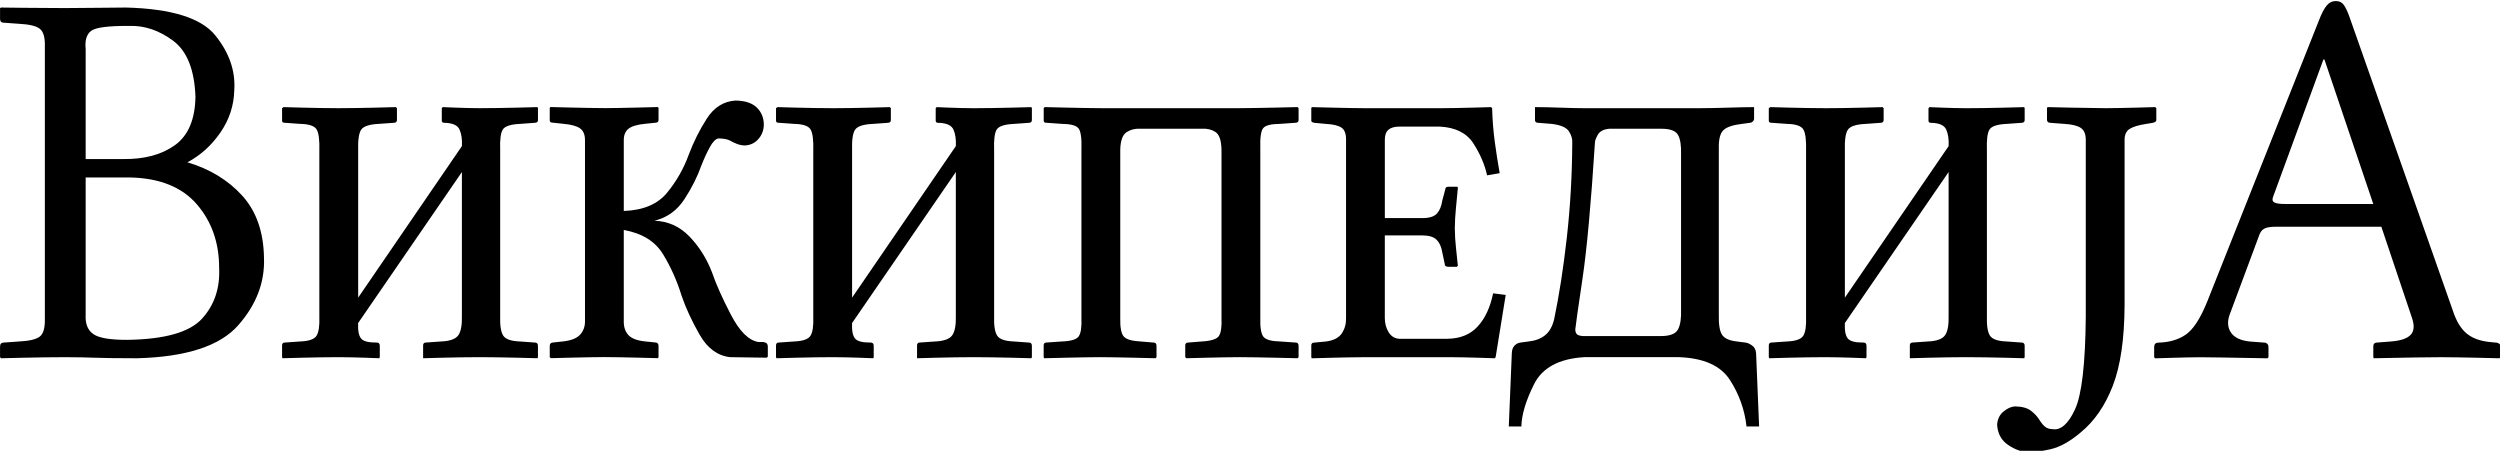<?xml version="1.0" encoding="UTF-8" standalone="no"?>
<svg
   xmlns:dc="http://purl.org/dc/elements/1.1/"
   xmlns:cc="http://creativecommons.org/ns#"
   xmlns:rdf="http://www.w3.org/1999/02/22-rdf-syntax-ns#"
   xmlns:svg="http://www.w3.org/2000/svg"
   xmlns="http://www.w3.org/2000/svg"
   id="svg3857"
   xml:space="preserve"
   enable-background="new 0 0 135 155"
   viewBox="0 0 124.758 22.495"
   height="22.495"
   width="124.758"
   y="0px"
   x="0px"
   version="1.1"><defs
     id="defs4850"><radialGradient
       id="SVGID_1_"
       cx="-145.47"
       cy="87.823"
       r="68.686"
       gradientTransform="matrix(1,0,0,-1,192.4,143.1)"
       gradientUnits="userSpaceOnUse">
		<stop
   offset="0"
   style="stop-color:#FFFFFF"
   id="stop3922" />
		<stop
   offset="0.483"
   style="stop-color:#EAEAEB"
   id="stop3924" />
		<stop
   offset="0.945"
   style="stop-color:#A9ABAE"
   id="stop3926" />
		<stop
   offset="1"
   style="stop-color:#999B9E"
   id="stop3928" />
	</radialGradient><linearGradient
       id="SVGID_2_"
       gradientUnits="userSpaceOnUse"
       x1="66.232"
       y1="24.481"
       x2="112.733"
       y2="97.232">
		<stop
   offset="0"
   style="stop-color:#8A8A8A"
   id="stop3935" />
		<stop
   offset="0.569"
   style="stop-color:#606060"
   id="stop3937" />
		<stop
   offset="0.591"
   style="stop-color:#FFFFFF"
   id="stop3939" />
		<stop
   offset="0.612"
   style="stop-color:#585858"
   id="stop3941" />
		<stop
   offset="1"
   style="stop-color:#303030"
   id="stop3943" />
	</linearGradient><linearGradient
       id="SVGID_5_"
       gradientUnits="userSpaceOnUse"
       x1="54.716"
       y1="65.137"
       x2="83.799"
       y2="65.137">
		<stop
   offset="0"
   style="stop-color:#231F20"
   id="stop3964" />
		<stop
   offset="1"
   style="stop-color:#474747"
   id="stop3966" />
	</linearGradient><linearGradient
       id="SVGID_6_"
       gradientUnits="userSpaceOnUse"
       x1="-123.59"
       y1="119.808"
       x2="-94.069"
       y2="29.904"
       gradientTransform="matrix(1,0,0,-1,192.4,143.1)">
		<stop
   offset="0"
   style="stop-color:#FFFFFF"
   id="stop3997" />
		<stop
   offset="0.009"
   style="stop-color:#FCFCFC"
   id="stop3999" />
		<stop
   offset="0.066"
   style="stop-color:#EEEEEE"
   id="stop4001" />
		<stop
   offset="0.134"
   style="stop-color:#E5E5E5"
   id="stop4003" />
		<stop
   offset="0.252"
   style="stop-color:#E3E3E3"
   id="stop4005" />
		<stop
   offset="0.336"
   style="stop-color:#8A8A8A"
   id="stop4007" />
		<stop
   offset="0.442"
   style="stop-color:#B8B8B8"
   id="stop4009" />
		<stop
   offset="1"
   style="stop-color:#3B3B3B"
   id="stop4011" />
	</linearGradient><linearGradient
       id="SVGID_7_"
       gradientUnits="userSpaceOnUse"
       x1="70.422"
       y1="26.876"
       x2="119.547"
       y2="87.627">
		<stop
   offset="0"
   style="stop-color:#EFF0F0"
   id="stop4016" />
		<stop
   offset="0.591"
   style="stop-color:#F0F1F2"
   id="stop4018" />
		<stop
   offset="0.599"
   style="stop-color:#787878"
   id="stop4020" />
		<stop
   offset="0.646"
   style="stop-color:#EEEFF0"
   id="stop4022" />
		<stop
   offset="1"
   style="stop-color:#D8D9DB"
   id="stop4024" />
	</linearGradient><linearGradient
       id="SVGID_8_"
       gradientUnits="userSpaceOnUse"
       x1="-117.166"
       y1="122.133"
       x2="-87.57"
       y2="31.999"
       gradientTransform="matrix(1,0,0,-1,192.4,143.1)">
		<stop
   offset="0"
   style="stop-color:#FFFFFF"
   id="stop4029" />
		<stop
   offset="1"
   style="stop-color:#E4E5E6"
   id="stop4031" />
	</linearGradient><linearGradient
       id="SVGID_9_"
       gradientUnits="userSpaceOnUse"
       x1="54.653"
       y1="25.276"
       x2="79.684"
       y2="106.39">
		<stop
   offset="0"
   style="stop-color:#FFFFFF"
   id="stop4036" />
		<stop
   offset="0.747"
   style="stop-color:#F9F9F9"
   id="stop4038" />
		<stop
   offset="1"
   style="stop-color:#D5D7D8"
   id="stop4040" />
	</linearGradient><linearGradient
       id="SVGID_10_"
       gradientUnits="userSpaceOnUse"
       x1="-115.337"
       y1="119.633"
       x2="-134.857"
       y2="24.646"
       gradientTransform="matrix(1,0,0,-1,192.4,143.1)">
		<stop
   offset="0"
   style="stop-color:#FFFFFF"
   id="stop4061" />
		<stop
   offset="1"
   style="stop-color:#E4E5E6"
   id="stop4063" />
	</linearGradient><linearGradient
       id="SVGID_11_"
       gradientUnits="userSpaceOnUse"
       x1="32.519"
       y1="33.077"
       x2="37.248"
       y2="92.496">
		<stop
   offset="0.22"
   style="stop-color:#989A9C"
   id="stop4068" />
		<stop
   offset="0.253"
   style="stop-color:#FFFFFF"
   id="stop4070" />
	</linearGradient><linearGradient
       id="SVGID_12_"
       gradientUnits="userSpaceOnUse"
       x1="-152.62"
       y1="126.84"
       x2="-171.946"
       y2="32.798"
       gradientTransform="matrix(1,0,0,-1,192.4,143.1)">
		<stop
   offset="0"
   style="stop-color:#FFFFFF"
   id="stop4075" />
		<stop
   offset="1"
   style="stop-color:#E4E5E6"
   id="stop4077" />
	</linearGradient><linearGradient
       id="SVGID_13_"
       gradientUnits="userSpaceOnUse"
       x1="-130.135"
       y1="35.625"
       x2="-130.143"
       y2="35.586"
       gradientTransform="matrix(1,0,0,-1,192.4,143.1)">
		<stop
   offset="0"
   style="stop-color:#FFFFFF"
   id="stop4082" />
		<stop
   offset="1"
   style="stop-color:#E4E5E6"
   id="stop4084" />
	</linearGradient><linearGradient
       id="SVGID_14_"
       gradientUnits="userSpaceOnUse"
       x1="-121.138"
       y1="120.322"
       x2="-140.545"
       y2="25.888"
       gradientTransform="matrix(1,0,0,-1,192.4,143.1)">
		<stop
   offset="0"
   style="stop-color:#FFFFFF"
   id="stop4093" />
		<stop
   offset="1"
   style="stop-color:#E4E5E6"
   id="stop4095" />
	</linearGradient><linearGradient
       id="SVGID_15_"
       gradientUnits="userSpaceOnUse"
       x1="-135.586"
       y1="123.353"
       x2="-155.006"
       y2="28.852"
       gradientTransform="matrix(1,0,0,-1,192.4,143.1)">
		<stop
   offset="0"
   style="stop-color:#FFFFFF"
   id="stop4100" />
		<stop
   offset="1"
   style="stop-color:#E4E5E6"
   id="stop4102" />
	</linearGradient><linearGradient
       id="SVGID_16_"
       gradientUnits="userSpaceOnUse"
       x1="-127.401"
       y1="121.936"
       x2="-146.884"
       y2="27.135"
       gradientTransform="matrix(1,0,0,-1,192.4,143.1)">
		<stop
   offset="0"
   style="stop-color:#FFFFFF"
   id="stop4107" />
		<stop
   offset="1"
   style="stop-color:#E4E5E6"
   id="stop4109" />
	</linearGradient><linearGradient
       id="SVGID_17_"
       gradientUnits="userSpaceOnUse"
       x1="-118.495"
       y1="124.004"
       x2="-138.852"
       y2="24.944"
       gradientTransform="matrix(1,0,0,-1,192.4,143.1)">
		<stop
   offset="0"
   style="stop-color:#FFFFFF"
   id="stop4114" />
		<stop
   offset="1"
   style="stop-color:#E4E5E6"
   id="stop4116" />
	</linearGradient><linearGradient
       id="SVGID_18_"
       gradientUnits="userSpaceOnUse"
       x1="-115.372"
       y1="119.176"
       x2="-134.788"
       y2="24.695"
       gradientTransform="matrix(1,0,0,-1,192.4,143.1)">
		<stop
   offset="0"
   style="stop-color:#FFFFFF"
   id="stop4121" />
		<stop
   offset="1"
   style="stop-color:#E4E5E6"
   id="stop4123" />
	</linearGradient><linearGradient
       id="SVGID_21_"
       gradientUnits="userSpaceOnUse"
       x1="-175.442"
       y1="83.605"
       x2="-75.636"
       y2="83.605"
       gradientTransform="matrix(1,0,0,-1,192.4,143.1)">
		<stop
   offset="0"
   style="stop-color:#555555"
   id="stop4198" />
		<stop
   offset="1"
   style="stop-color:#231F20"
   id="stop4200" />
	</linearGradient><linearGradient
       id="SVGID_22_"
       gradientUnits="userSpaceOnUse"
       x1="-175.142"
       y1="104.08"
       x2="-83.541"
       y2="104.08"
       gradientTransform="matrix(1,0,0,-1,192.4,143.1)">
		<stop
   offset="0"
   style="stop-color:#A0A0A0"
   id="stop4205" />
		<stop
   offset="0.077"
   style="stop-color:#656767"
   id="stop4207" />
		<stop
   offset="1"
   style="stop-color:#717375"
   id="stop4209" />
	</linearGradient><linearGradient
       id="SVGID_23_"
       gradientUnits="userSpaceOnUse"
       x1="-172.385"
       y1="78.209"
       x2="-172.385"
       y2="78.209"
       gradientTransform="matrix(1,0,0,-1,192.4,143.1)">
		<stop
   offset="0"
   style="stop-color:#FFFFFF"
   id="stop4224" />
		<stop
   offset="0.078"
   style="stop-color:#F4F4F4"
   id="stop4226" />
		<stop
   offset="0.381"
   style="stop-color:#CECECE"
   id="stop4228" />
		<stop
   offset="0.54"
   style="stop-color:#BFBFBF"
   id="stop4230" />
		<stop
   offset="0.836"
   style="stop-color:#7C7C7C"
   id="stop4232" />
		<stop
   offset="0.9"
   style="stop-color:#A8A8A8"
   id="stop4234" />
		<stop
   offset="0.909"
   style="stop-color:#9A9A9A"
   id="stop4236" />
		<stop
   offset="0.933"
   style="stop-color:#7D7D7D"
   id="stop4238" />
		<stop
   offset="0.956"
   style="stop-color:#686868"
   id="stop4240" />
		<stop
   offset="0.979"
   style="stop-color:#5B5B5B"
   id="stop4242" />
		<stop
   offset="1"
   style="stop-color:#575757"
   id="stop4244" />
	</linearGradient><linearGradient
       id="SVGID_24_"
       gradientUnits="userSpaceOnUse"
       x1="-175.717"
       y1="78.449"
       x2="-67.153"
       y2="90.477"
       gradientTransform="matrix(1,0,0,-1,192.4,143.1)">
		<stop
   offset="0"
   style="stop-color:#FFFFFF"
   id="stop4249" />
		<stop
   offset="0.078"
   style="stop-color:#F4F4F4"
   id="stop4251" />
		<stop
   offset="0.381"
   style="stop-color:#CECECE"
   id="stop4253" />
		<stop
   offset="0.54"
   style="stop-color:#BFBFBF"
   id="stop4255" />
		<stop
   offset="0.836"
   style="stop-color:#7C7C7C"
   id="stop4257" />
		<stop
   offset="0.9"
   style="stop-color:#A8A8A8"
   id="stop4259" />
		<stop
   offset="0.909"
   style="stop-color:#9A9A9A"
   id="stop4261" />
		<stop
   offset="0.933"
   style="stop-color:#7D7D7D"
   id="stop4263" />
		<stop
   offset="0.956"
   style="stop-color:#686868"
   id="stop4265" />
		<stop
   offset="0.979"
   style="stop-color:#5B5B5B"
   id="stop4267" />
		<stop
   offset="1"
   style="stop-color:#575757"
   id="stop4269" />
	</linearGradient><linearGradient
       id="SVGID_25_"
       gradientUnits="userSpaceOnUse"
       x1="-176.185"
       y1="78.48"
       x2="-52.132"
       y2="92.223"
       gradientTransform="matrix(1,0,0,-1,192.4,143.1)">
		<stop
   offset="0"
   style="stop-color:#FFFFFF"
   id="stop4274" />
		<stop
   offset="0.078"
   style="stop-color:#F4F4F4"
   id="stop4276" />
		<stop
   offset="0.381"
   style="stop-color:#CECECE"
   id="stop4278" />
		<stop
   offset="0.54"
   style="stop-color:#BFBFBF"
   id="stop4280" />
		<stop
   offset="0.836"
   style="stop-color:#7C7C7C"
   id="stop4282" />
		<stop
   offset="0.9"
   style="stop-color:#A8A8A8"
   id="stop4284" />
		<stop
   offset="0.909"
   style="stop-color:#9A9A9A"
   id="stop4286" />
		<stop
   offset="0.933"
   style="stop-color:#7D7D7D"
   id="stop4288" />
		<stop
   offset="0.956"
   style="stop-color:#686868"
   id="stop4290" />
		<stop
   offset="0.979"
   style="stop-color:#5B5B5B"
   id="stop4292" />
		<stop
   offset="1"
   style="stop-color:#575757"
   id="stop4294" />
	</linearGradient><linearGradient
       id="SVGID_26_"
       gradientUnits="userSpaceOnUse"
       x1="21.213"
       y1="71.327"
       x2="117.195"
       y2="51.953">
		<stop
   offset="0"
   style="stop-color:#EDEDEE"
   id="stop4299" />
		<stop
   offset="0.418"
   style="stop-color:#FFFFFF"
   id="stop4301" />
		<stop
   offset="0.626"
   style="stop-color:#F8F9F9"
   id="stop4303" />
		<stop
   offset="1"
   style="stop-color:#BFC0C2"
   id="stop4305" />
	</linearGradient><linearGradient
       id="SVGID_27_"
       gradientUnits="userSpaceOnUse"
       x1="23.471"
       y1="30.732"
       x2="27.956"
       y2="30.732">
		<stop
   offset="0"
   style="stop-color:#E2E3E4"
   id="stop4316" />
		<stop
   offset="0.505"
   style="stop-color:#FFFFFF"
   id="stop4318" />
	</linearGradient><linearGradient
       id="SVGID_34_"
       gradientUnits="userSpaceOnUse"
       x1="22.574"
       y1="49.719"
       x2="111.546"
       y2="29.204">
		<stop
   offset="0"
   style="stop-color:#FFFFFF"
   id="stop4743" />
		<stop
   offset="0.654"
   style="stop-color:#FFFFFF"
   id="stop4745" />
		<stop
   offset="1"
   style="stop-color:#CBCCCE"
   id="stop4747" />
	</linearGradient><linearGradient
       id="SVGID_35_"
       gradientUnits="userSpaceOnUse"
       x1="-158.81"
       y1="107.09"
       x2="-126.423"
       y2="107.09"
       gradientTransform="matrix(1,0,0,-1,192.4,143.1)">
		<stop
   offset="0"
   style="stop-color:#696969"
   id="stop4770" />
		<stop
   offset="0.37"
   style="stop-color:#2E2E2E"
   id="stop4772" />
		<stop
   offset="0.455"
   style="stop-color:#424242"
   id="stop4774" />
		<stop
   offset="0.601"
   style="stop-color:#303030"
   id="stop4776" />
		<stop
   offset="0.695"
   style="stop-color:#4A4A4A"
   id="stop4778" />
		<stop
   offset="1"
   style="stop-color:#666666"
   id="stop4780" />
	</linearGradient><linearGradient
       id="SVGID_36_"
       gradientUnits="userSpaceOnUse"
       x1="-158.418"
       y1="107.897"
       x2="-126.545"
       y2="107.897"
       gradientTransform="matrix(1,0,0,-1,192.4,143.1)">
		<stop
   offset="0"
   style="stop-color:#525252"
   id="stop4785" />
		<stop
   offset="0.186"
   style="stop-color:#333333"
   id="stop4787" />
		<stop
   offset="0.354"
   style="stop-color:#AEAEAE"
   id="stop4789" />
		<stop
   offset="0.42"
   style="stop-color:#ADADAD"
   id="stop4791" />
		<stop
   offset="0.428"
   style="stop-color:#9D9D9D"
   id="stop4793" />
		<stop
   offset="0.443"
   style="stop-color:#818181"
   id="stop4795" />
		<stop
   offset="0.461"
   style="stop-color:#6A6A6A"
   id="stop4797" />
		<stop
   offset="0.481"
   style="stop-color:#585858"
   id="stop4799" />
		<stop
   offset="0.506"
   style="stop-color:#4C4C4C"
   id="stop4801" />
		<stop
   offset="0.539"
   style="stop-color:#444444"
   id="stop4803" />
		<stop
   offset="0.617"
   style="stop-color:#424242"
   id="stop4805" />
		<stop
   offset="0.668"
   style="stop-color:#454545"
   id="stop4807" />
		<stop
   offset="1"
   style="stop-color:#BDBDBD"
   id="stop4809" />
	</linearGradient><linearGradient
       id="SVGID_37_"
       gradientUnits="userSpaceOnUse"
       x1="-153.125"
       y1="97.628"
       x2="-154.154"
       y2="104.433"
       gradientTransform="matrix(1,0,0,-1,192.4,143.1)">
		<stop
   offset="0"
   style="stop-color:#969696"
   id="stop4814" />
		<stop
   offset="1"
   style="stop-color:#000000"
   id="stop4816" />
	</linearGradient><linearGradient
       id="SVGID_38_"
       gradientUnits="userSpaceOnUse"
       x1="38.737"
       y1="46.373"
       x2="39.487"
       y2="38.79">
		<stop
   offset="0"
   style="stop-color:#333333"
   id="stop4825" />
		<stop
   offset="0.431"
   style="stop-color:#000000"
   id="stop4827" />
		<stop
   offset="1"
   style="stop-color:#2E2E2E"
   id="stop4829" />
	</linearGradient><radialGradient
       id="SVGID_39_"
       cx="-138.233"
       cy="106.6"
       r="72.752"
       gradientTransform="matrix(1,0,0,-1,192.4,143.1)"
       gradientUnits="userSpaceOnUse">
		<stop
   offset="0"
   style="stop-color:#000000;stop-opacity:0;"
   id="stop4840" />
		<stop
   offset="0.802"
   style="stop-color:#000000;stop-opacity:0.08;"
   id="stop4842" />
		<stop
   offset="1"
   style="stop-color:#000000;stop-opacity:0.388;"
   id="stop4844" />
	</radialGradient></defs><g
     id="Wikipedia"
     transform="matrix(0.965,0,0,1.037,-5.124,-119.235)"><path
       id="path8475"
       d="m 9.74,117.348 c -0.047,-0.423 0.047,-0.717 0.283,-0.882 0.236,-0.166 0.897,-0.245 1.983,-0.238 0.78,-0.024 1.531,0.213 2.253,0.71 0.722,0.497 1.108,1.398 1.159,2.702 -0.021,1.093 -0.376,1.869 -1.065,2.328 -0.689,0.459 -1.584,0.681 -2.686,0.667 H 9.74 Z m 0,6.173 H 12.058 c 1.524,0.035 2.669,0.467 3.435,1.296 0.766,0.829 1.149,1.847 1.149,3.054 0.05,0.976 -0.245,1.791 -0.886,2.445 -0.64,0.654 -1.925,0.994 -3.855,1.019 -0.888,0.004 -1.476,-0.088 -1.765,-0.277 -0.289,-0.188 -0.421,-0.495 -0.397,-0.921 z m -4.428,8.153 v 0.495 l 0.052,0.052 c 0.056,-0.002 0.445,-0.011 1.166,-0.026 0.721,-0.015 1.435,-0.024 2.142,-0.026 0.648,0.002 1.162,0.011 1.54,0.026 0.378,0.015 1.106,0.024 2.185,0.026 2.541,-0.062 4.283,-0.589 5.226,-1.582 0.943,-0.993 1.389,-2.081 1.338,-3.262 -0.023,-1.244 -0.4,-2.24 -1.13,-2.986 -0.73,-0.746 -1.673,-1.279 -2.829,-1.599 0.682,-0.34 1.252,-0.819 1.709,-1.439 0.457,-0.62 0.695,-1.295 0.713,-2.025 0.069,-0.93 -0.258,-1.812 -0.983,-2.647 -0.725,-0.835 -2.264,-1.281 -4.617,-1.338 -0.454,10e-4 -0.94,0.005 -1.459,0.013 -0.519,0.008 -1.083,0.012 -1.693,0.013 -0.708,-0.001 -1.422,-0.005 -2.142,-0.013 -0.721,-0.008 -1.109,-0.012 -1.166,-0.013 l -0.052,0.026 v 0.521 c -5.428e-4,0.053 0.014,0.097 0.042,0.13 0.029,0.034 0.075,0.051 0.14,0.052 l 0.781,0.052 c 0.546,0.024 0.912,0.106 1.097,0.244 0.185,0.138 0.271,0.422 0.257,0.85 v 13.102 c 0.012,0.44 -0.077,0.726 -0.267,0.86 -0.19,0.133 -0.552,0.212 -1.087,0.234 l -0.781,0.052 c -0.126,0.004 -0.187,0.074 -0.182,0.208 z" /><path
       id="path8477"
       d="m 22.815,120.187 c -0.608,-0.002 -1.222,-0.011 -1.84,-0.026 -0.618,-0.015 -0.951,-0.024 -1,-0.026 l -0.078,0.052 v 0.599 c -10e-7,0.074 0.052,0.109 0.156,0.104 l 0.781,0.052 c 0.451,0.008 0.734,0.096 0.847,0.264 0.113,0.168 0.161,0.523 0.143,1.065 v 7.944 c 0.017,0.446 -0.03,0.753 -0.143,0.921 -0.113,0.169 -0.395,0.261 -0.847,0.277 l -0.807,0.052 c -0.082,0.004 -0.126,0.048 -0.13,0.13 v 0.573 l 0.026,0.052 c 0.05,-0.002 0.392,-0.011 1.026,-0.026 0.633,-0.015 1.255,-0.024 1.866,-0.026 0.453,0.002 0.908,0.011 1.367,0.026 0.459,0.015 0.707,0.024 0.742,0.026 l 0.026,-0.052 v -0.547 c -6e-6,-0.104 -0.052,-0.156 -0.156,-0.156 -0.428,0.004 -0.699,-0.062 -0.814,-0.199 -0.115,-0.136 -0.165,-0.365 -0.15,-0.687 v -0.052 l 5.366,-7.267 v 6.903 c 0.014,0.448 -0.047,0.764 -0.182,0.947 -0.136,0.184 -0.431,0.285 -0.886,0.303 l -0.807,0.052 c -0.082,0.004 -0.126,0.048 -0.13,0.13 v 0.573 0.052 c 0.05,-0.002 0.393,-0.011 1.029,-0.026 0.636,-0.015 1.265,-0.024 1.888,-0.026 0.638,0.002 1.283,0.011 1.937,0.026 0.654,0.015 1.007,0.024 1.058,0.026 l 0.026,-0.052 v -0.547 c -1.4e-5,-0.104 -0.052,-0.156 -0.156,-0.156 l -0.781,-0.052 c -0.453,-0.015 -0.739,-0.109 -0.86,-0.283 -0.12,-0.174 -0.173,-0.497 -0.156,-0.967 v -7.944 c -0.02,-0.516 0.026,-0.852 0.137,-1.009 0.111,-0.157 0.404,-0.246 0.879,-0.267 L 32.974,120.89 c 0.104,-0.004 0.156,-0.048 0.156,-0.13 v -0.573 l -0.026,-0.052 c -0.052,0.002 -0.404,0.011 -1.058,0.026 -0.654,0.015 -1.3,0.024 -1.937,0.026 -0.398,-0.002 -0.806,-0.011 -1.224,-0.026 -0.418,-0.015 -0.644,-0.024 -0.677,-0.026 l -0.052,0.052 v 0.599 c 0.004,0.074 0.048,0.109 0.13,0.104 0.425,0.008 0.688,0.116 0.788,0.326 0.1,0.209 0.141,0.474 0.124,0.794 l -5.366,7.293 v -7.059 c -0.017,-0.528 0.037,-0.872 0.163,-1.032 0.126,-0.16 0.428,-0.25 0.905,-0.27 l 0.781,-0.052 c 0.104,-0.004 0.156,-0.048 0.156,-0.13 v -0.573 l -0.052,-0.052 c -0.052,0.002 -0.404,0.011 -1.055,0.026 -0.651,0.015 -1.289,0.024 -1.914,0.026 z" /><path
       id="path8479"
       d="m 37.567,126.047 c 0.945,0.158 1.62,0.545 2.025,1.159 0.405,0.614 0.728,1.287 0.97,2.019 0.217,0.588 0.526,1.209 0.928,1.862 0.402,0.653 0.926,1.014 1.573,1.081 l 1.901,0.026 0.052,-0.052 v -0.495 c -0.005,-0.088 -0.04,-0.146 -0.104,-0.173 -0.064,-0.027 -0.125,-0.038 -0.182,-0.036 h -0.208 c -0.497,-0.078 -0.968,-0.514 -1.413,-1.309 -0.445,-0.794 -0.773,-1.478 -0.983,-2.051 -0.275,-0.661 -0.663,-1.233 -1.162,-1.716 -0.5,-0.482 -1.102,-0.735 -1.807,-0.759 0.656,-0.151 1.174,-0.5 1.553,-1.045 0.379,-0.545 0.669,-1.083 0.869,-1.612 0.133,-0.316 0.277,-0.608 0.433,-0.876 0.156,-0.268 0.307,-0.41 0.453,-0.427 0.106,-5.3e-4 0.213,0.007 0.319,0.023 0.106,0.016 0.2,0.043 0.28,0.081 0.095,0.055 0.211,0.107 0.348,0.156 0.137,0.049 0.273,0.075 0.407,0.078 0.281,-0.009 0.514,-0.109 0.7,-0.3 0.186,-0.191 0.283,-0.421 0.29,-0.69 0.001,-0.334 -0.118,-0.61 -0.358,-0.83 -0.24,-0.22 -0.607,-0.334 -1.101,-0.342 -0.615,0.035 -1.11,0.323 -1.485,0.863 -0.374,0.54 -0.687,1.121 -0.938,1.742 -0.262,0.671 -0.637,1.282 -1.123,1.833 -0.487,0.551 -1.232,0.843 -2.237,0.876 v -3.386 c -0.005,-0.257 0.077,-0.447 0.244,-0.57 0.168,-0.123 0.451,-0.202 0.85,-0.238 l 0.547,-0.052 c 0.104,-0.004 0.156,-0.048 0.156,-0.13 v -0.573 l -0.026,-0.052 c -0.069,0.002 -0.433,0.011 -1.091,0.026 -0.658,0.015 -1.198,0.024 -1.618,0.026 -0.473,-0.002 -1.051,-0.011 -1.735,-0.026 -0.684,-0.015 -1.061,-0.024 -1.13,-0.026 l -0.026,0.052 v 0.599 c 0.001,0.038 0.018,0.066 0.052,0.081 0.034,0.016 0.077,0.023 0.13,0.023 l 0.521,0.052 c 0.4,0.032 0.688,0.105 0.863,0.218 0.175,0.113 0.261,0.31 0.257,0.589 v 8.674 c 0.007,0.253 -0.072,0.47 -0.238,0.651 -0.166,0.181 -0.46,0.294 -0.882,0.339 l -0.521,0.052 c -0.053,0 -0.097,0.013 -0.13,0.039 -0.034,0.026 -0.051,0.065 -0.052,0.117 v 0.547 l 0.052,0.052 c 0.069,-0.002 0.438,-0.011 1.107,-0.026 0.669,-0.015 1.22,-0.024 1.654,-0.026 0.469,0.002 1.035,0.011 1.696,0.026 0.661,0.015 1.025,0.024 1.091,0.026 l 0.026,-0.052 v -0.547 c -0.002,-0.052 -0.018,-0.091 -0.049,-0.117 -0.031,-0.026 -0.067,-0.039 -0.107,-0.039 l -0.547,-0.052 c -0.41,-0.04 -0.697,-0.143 -0.86,-0.309 -0.163,-0.167 -0.241,-0.393 -0.234,-0.68 z" /><path
       id="path8481"
       d="m 48.358,120.187 c -0.608,-0.002 -1.222,-0.011 -1.84,-0.026 -0.618,-0.015 -0.951,-0.024 -1,-0.026 l -0.078,0.052 v 0.599 c -10e-7,0.074 0.052,0.109 0.156,0.104 l 0.781,0.052 c 0.451,0.008 0.734,0.096 0.847,0.264 0.113,0.168 0.161,0.523 0.143,1.065 v 7.944 c 0.017,0.446 -0.03,0.753 -0.143,0.921 -0.113,0.169 -0.395,0.261 -0.847,0.277 l -0.807,0.052 c -0.082,0.004 -0.126,0.048 -0.13,0.13 v 0.573 l 0.026,0.052 c 0.05,-0.002 0.392,-0.011 1.026,-0.026 0.633,-0.015 1.255,-0.024 1.866,-0.026 0.453,0.002 0.908,0.011 1.367,0.026 0.459,0.015 0.707,0.024 0.742,0.026 l 0.026,-0.052 v -0.547 c -6e-6,-0.104 -0.052,-0.156 -0.156,-0.156 -0.428,0.004 -0.699,-0.062 -0.814,-0.199 -0.115,-0.136 -0.165,-0.365 -0.15,-0.687 v -0.052 l 5.366,-7.267 v 6.903 c 0.014,0.448 -0.047,0.764 -0.182,0.947 -0.136,0.184 -0.431,0.285 -0.886,0.303 l -0.807,0.052 c -0.082,0.004 -0.126,0.048 -0.13,0.13 v 0.573 0.052 c 0.05,-0.002 0.393,-0.011 1.029,-0.026 0.636,-0.015 1.265,-0.024 1.888,-0.026 0.638,0.002 1.283,0.011 1.937,0.026 0.654,0.015 1.007,0.024 1.058,0.026 l 0.026,-0.052 v -0.547 c -1.4e-5,-0.104 -0.052,-0.156 -0.156,-0.156 l -0.781,-0.052 c -0.453,-0.015 -0.739,-0.109 -0.86,-0.283 -0.12,-0.174 -0.173,-0.497 -0.156,-0.967 v -7.944 c -0.02,-0.516 0.026,-0.852 0.137,-1.009 0.111,-0.157 0.404,-0.246 0.879,-0.267 l 0.781,-0.052 c 0.104,-0.004 0.156,-0.048 0.156,-0.13 v -0.573 l -0.026,-0.052 c -0.052,0.002 -0.404,0.011 -1.058,0.026 -0.654,0.015 -1.3,0.024 -1.937,0.026 -0.398,-0.002 -0.806,-0.011 -1.224,-0.026 -0.418,-0.015 -0.644,-0.024 -0.677,-0.026 l -0.052,0.052 v 0.599 c 0.004,0.074 0.048,0.109 0.13,0.104 0.425,0.008 0.688,0.116 0.788,0.326 0.1,0.209 0.141,0.474 0.124,0.794 l -5.366,7.293 v -7.059 c -0.017,-0.528 0.037,-0.872 0.163,-1.032 0.126,-0.16 0.428,-0.25 0.905,-0.27 l 0.781,-0.052 c 0.104,-0.004 0.156,-0.048 0.156,-0.13 v -0.573 l -0.052,-0.052 c -0.052,0.002 -0.404,0.011 -1.055,0.026 -0.651,0.015 -1.289,0.024 -1.914,0.026 z" /><path
       id="path8483"
       d="m 61.234,122.166 v 8.101 c 0.02,0.443 -0.026,0.742 -0.137,0.895 -0.111,0.154 -0.404,0.237 -0.879,0.251 l -0.807,0.052 c -0.082,0.004 -0.126,0.048 -0.13,0.13 v 0.573 l 0.026,0.052 c 0.072,-0.002 0.456,-0.011 1.153,-0.026 0.697,-0.015 1.276,-0.024 1.739,-0.026 0.461,0.002 1.036,0.011 1.726,0.026 0.689,0.015 1.069,0.024 1.14,0.026 l 0.052,-0.052 v -0.547 c -7e-6,-0.104 -0.052,-0.156 -0.156,-0.156 l -0.677,-0.052 c -0.431,-0.02 -0.715,-0.097 -0.853,-0.231 -0.138,-0.134 -0.201,-0.439 -0.189,-0.915 v -8.075 c 0.011,-0.441 0.119,-0.724 0.326,-0.85 0.206,-0.125 0.445,-0.181 0.716,-0.166 h 3.178 c 0.27,-0.016 0.505,0.036 0.703,0.156 0.199,0.12 0.303,0.407 0.313,0.86 v 8.075 c 0.02,0.442 -0.026,0.737 -0.137,0.886 -0.111,0.149 -0.404,0.236 -0.879,0.26 l -0.703,0.052 c -0.104,0.004 -0.156,0.048 -0.156,0.13 v 0.573 l 0.052,0.052 c 0.066,-0.002 0.429,-0.011 1.087,-0.026 0.659,-0.015 1.217,-0.024 1.674,-0.026 0.478,0.002 1.078,0.011 1.801,0.026 0.722,0.015 1.121,0.024 1.195,0.026 l 0.052,-0.052 v -0.547 c -1.4e-5,-0.104 -0.052,-0.156 -0.156,-0.156 l -0.807,-0.052 c -0.441,-0.009 -0.724,-0.083 -0.85,-0.221 -0.125,-0.139 -0.181,-0.447 -0.166,-0.925 v -8.127 c -0.018,-0.525 0.031,-0.855 0.147,-0.99 0.116,-0.135 0.405,-0.204 0.869,-0.208 l 0.807,-0.052 c 0.104,-0.004 0.156,-0.048 0.156,-0.13 v -0.573 l -0.052,-0.052 c -0.076,0.002 -0.478,0.011 -1.205,0.026 -0.727,0.015 -1.324,0.024 -1.791,0.026 h -7.189 c -0.462,-0.002 -1.042,-0.011 -1.739,-0.026 -0.697,-0.015 -1.081,-0.024 -1.153,-0.026 l -0.052,0.052 v 0.599 c -10e-7,0.074 0.052,0.109 0.156,0.104 l 0.781,0.052 c 0.453,0.004 0.739,0.074 0.86,0.212 0.12,0.137 0.173,0.475 0.156,1.013 z" /><path
       id="path8485"
       d="m 80.284,132.169 c 0.438,0.002 0.923,0.011 1.452,0.026 0.53,0.015 0.818,0.024 0.866,0.026 l 0.052,-0.052 0.521,-2.995 -0.651,-0.078 c -0.152,0.684 -0.421,1.218 -0.804,1.602 -0.384,0.384 -0.906,0.58 -1.566,0.586 h -2.475 c -0.237,-0.01 -0.421,-0.113 -0.554,-0.309 -0.132,-0.196 -0.2,-0.423 -0.202,-0.68 v -3.985 h 1.954 c 0.332,10e-4 0.573,0.07 0.723,0.208 0.15,0.138 0.247,0.338 0.293,0.599 l 0.13,0.573 c -0.004,0.083 0.056,0.126 0.182,0.13 h 0.443 l 0.052,-0.052 c -0.029,-0.296 -0.062,-0.589 -0.098,-0.879 -0.036,-0.29 -0.055,-0.596 -0.059,-0.918 0.003,-0.318 0.023,-0.646 0.059,-0.983 0.036,-0.338 0.068,-0.652 0.098,-0.944 0.001,-0.026 -0.001,-0.046 -0.006,-0.059 -0.005,-0.013 -0.021,-0.019 -0.046,-0.019 h -0.443 c -0.104,0.004 -0.156,0.048 -0.156,0.13 l -0.156,0.547 c -0.042,0.263 -0.134,0.467 -0.273,0.612 -0.14,0.145 -0.387,0.219 -0.742,0.221 h -1.954 v -3.777 c 5.38e-4,-0.22 0.065,-0.379 0.192,-0.479 0.128,-0.099 0.315,-0.148 0.563,-0.147 h 2.084 c 0.813,0.037 1.394,0.308 1.742,0.811 0.348,0.503 0.583,1.014 0.707,1.534 l 0.651,-0.104 c -0.094,-0.493 -0.179,-0.998 -0.254,-1.514 -0.075,-0.516 -0.12,-1.053 -0.137,-1.612 l -0.052,-0.052 c -0.061,0.002 -0.402,0.011 -1.022,0.026 -0.621,0.015 -1.157,0.024 -1.608,0.026 h -3.829 c -0.459,-0.002 -1.026,-0.011 -1.7,-0.026 -0.674,-0.015 -1.045,-0.024 -1.114,-0.026 l -0.026,0.052 v 0.599 c -0.003,0.014 0.003,0.032 0.02,0.052 0.016,0.021 0.062,0.038 0.137,0.052 l 0.599,0.052 c 0.362,0.017 0.627,0.074 0.794,0.173 0.167,0.098 0.25,0.293 0.247,0.583 v 8.596 c 0.007,0.27 -0.066,0.512 -0.218,0.726 -0.152,0.214 -0.427,0.346 -0.824,0.394 l -0.599,0.052 c -0.063,0.002 -0.106,0.017 -0.127,0.046 -0.021,0.028 -0.031,0.056 -0.029,0.085 v 0.573 l 0.026,0.052 c 0.059,-0.002 0.391,-0.011 0.996,-0.026 0.606,-0.015 1.133,-0.024 1.582,-0.026 z" /><path
       id="path8487"
       d="m 86.772,130.84 c 0.02,-0.197 0.143,-1.008 0.371,-2.432 0.228,-1.424 0.443,-3.609 0.645,-6.554 -0.008,-0.074 0.04,-0.2 0.143,-0.378 0.103,-0.178 0.307,-0.278 0.612,-0.3 h 2.657 c 0.465,-0.003 0.759,0.094 0.882,0.293 0.123,0.199 0.176,0.518 0.16,0.957 v 7.45 c 0.017,0.429 -0.036,0.749 -0.16,0.961 -0.123,0.211 -0.417,0.316 -0.882,0.316 h -3.933 c -0.135,0.005 -0.25,-0.011 -0.345,-0.049 -0.096,-0.037 -0.145,-0.125 -0.15,-0.264 z m 0.443,1.328 h 4.923 c 1.28,0.044 2.158,0.411 2.634,1.101 0.476,0.689 0.761,1.434 0.856,2.234 h 0.651 l -0.156,-3.516 c -0.011,-0.168 -0.08,-0.294 -0.205,-0.378 -0.125,-0.084 -0.239,-0.131 -0.342,-0.143 l -0.443,-0.052 c -0.392,-0.04 -0.65,-0.149 -0.772,-0.326 -0.122,-0.177 -0.177,-0.494 -0.166,-0.951 v -8.023 c -0.01,-0.428 0.069,-0.718 0.238,-0.869 0.169,-0.151 0.489,-0.252 0.961,-0.303 l 0.417,-0.052 c 0.054,-0.003 0.102,-0.023 0.143,-0.062 0.041,-0.038 0.063,-0.079 0.065,-0.12 v -0.573 c -0.381,0.002 -0.83,0.011 -1.345,0.026 -0.515,0.015 -0.996,0.024 -1.442,0.026 h -6.017 c -0.392,-0.002 -0.8,-0.011 -1.224,-0.026 -0.424,-0.015 -0.858,-0.024 -1.302,-0.026 v 0.625 c -2e-6,0.083 0.052,0.126 0.156,0.13 l 0.703,0.052 c 0.466,0.051 0.765,0.17 0.895,0.358 0.131,0.188 0.188,0.372 0.173,0.554 -0.008,1.572 -0.103,3.097 -0.283,4.578 -0.181,1.48 -0.399,2.785 -0.654,3.914 -0.091,0.347 -0.247,0.603 -0.469,0.768 -0.221,0.165 -0.508,0.265 -0.86,0.3 l -0.417,0.052 c -0.11,0.012 -0.209,0.06 -0.3,0.143 -0.09,0.084 -0.138,0.209 -0.143,0.378 l -0.156,3.516 h 0.651 c 0.014,-0.572 0.233,-1.251 0.658,-2.038 0.424,-0.787 1.282,-1.219 2.572,-1.296 z" /><path
       id="path8489"
       d="m 99.698,120.187 c -0.608,-0.002 -1.222,-0.011 -1.84,-0.026 -0.618,-0.015 -0.951,-0.024 -1,-0.026 l -0.078,0.052 v 0.599 c -10e-7,0.074 0.052,0.109 0.156,0.104 l 0.781,0.052 c 0.451,0.008 0.734,0.096 0.847,0.264 0.113,0.168 0.161,0.523 0.143,1.065 v 7.944 c 0.017,0.446 -0.03,0.753 -0.143,0.921 -0.113,0.169 -0.395,0.261 -0.847,0.277 l -0.807,0.052 c -0.082,0.004 -0.126,0.048 -0.13,0.13 v 0.573 l 0.026,0.052 c 0.05,-0.002 0.392,-0.011 1.026,-0.026 0.633,-0.015 1.255,-0.024 1.866,-0.026 0.453,0.002 0.908,0.011 1.367,0.026 0.459,0.015 0.707,0.024 0.742,0.026 l 0.026,-0.052 v -0.547 c -1e-5,-0.104 -0.052,-0.156 -0.156,-0.156 -0.428,0.004 -0.699,-0.062 -0.814,-0.199 -0.115,-0.136 -0.165,-0.365 -0.15,-0.687 v -0.052 l 5.366,-7.267 v 6.903 c 0.014,0.448 -0.047,0.764 -0.182,0.947 -0.136,0.184 -0.431,0.285 -0.886,0.303 l -0.807,0.052 c -0.083,0.004 -0.126,0.048 -0.13,0.13 v 0.573 0.052 c 0.05,-0.002 0.393,-0.011 1.029,-0.026 0.636,-0.015 1.265,-0.024 1.888,-0.026 0.638,0.002 1.283,0.011 1.937,0.026 0.654,0.015 1.007,0.024 1.058,0.026 l 0.026,-0.052 v -0.547 c -2e-5,-0.104 -0.052,-0.156 -0.156,-0.156 l -0.781,-0.052 c -0.453,-0.015 -0.739,-0.109 -0.86,-0.283 -0.12,-0.174 -0.173,-0.497 -0.156,-0.967 v -7.944 c -0.019,-0.516 0.026,-0.852 0.137,-1.009 0.111,-0.157 0.404,-0.246 0.879,-0.267 l 0.781,-0.052 c 0.104,-0.004 0.156,-0.048 0.156,-0.13 v -0.573 l -0.026,-0.052 c -0.052,0.002 -0.404,0.011 -1.058,0.026 -0.654,0.015 -1.3,0.024 -1.937,0.026 -0.398,-0.002 -0.806,-0.011 -1.224,-0.026 -0.418,-0.015 -0.644,-0.024 -0.677,-0.026 l -0.052,0.052 v 0.599 c 0.004,0.074 0.048,0.109 0.13,0.104 0.425,0.008 0.688,0.116 0.788,0.326 0.1,0.209 0.141,0.474 0.124,0.794 l -5.366,7.293 v -7.059 c -0.017,-0.528 0.037,-0.872 0.163,-1.032 0.126,-0.16 0.428,-0.25 0.905,-0.27 l 0.781,-0.052 c 0.104,-0.004 0.156,-0.048 0.156,-0.13 v -0.573 l -0.052,-0.052 c -0.052,0.002 -0.404,0.011 -1.055,0.026 -0.651,0.015 -1.289,0.024 -1.914,0.026 z" /><path
       id="path8491"
       d="m 115.179,129.668 v -7.944 c -0.004,-0.252 0.082,-0.431 0.257,-0.537 0.175,-0.106 0.463,-0.187 0.863,-0.244 l 0.339,-0.052 c 0.053,-0.012 0.097,-0.027 0.13,-0.046 0.034,-0.018 0.051,-0.047 0.052,-0.085 v -0.573 l -0.052,-0.052 c -0.061,0.002 -0.395,0.011 -1.003,0.026 -0.608,0.015 -1.124,0.024 -1.55,0.026 -0.468,-0.002 -1.069,-0.011 -1.804,-0.026 -0.735,-0.015 -1.141,-0.024 -1.218,-0.026 l -0.026,0.052 v 0.573 c 0.002,0.04 0.018,0.071 0.049,0.094 0.031,0.023 0.067,0.035 0.107,0.036 l 0.729,0.052 c 0.4,0.02 0.688,0.085 0.863,0.195 0.175,0.111 0.261,0.306 0.257,0.586 v 8.491 c -0.021,2.277 -0.207,3.766 -0.557,4.467 -0.35,0.701 -0.737,1.018 -1.162,0.951 -0.165,-0.002 -0.297,-0.043 -0.397,-0.124 -0.1,-0.08 -0.193,-0.187 -0.28,-0.319 -0.109,-0.164 -0.256,-0.311 -0.44,-0.443 -0.184,-0.131 -0.454,-0.201 -0.811,-0.208 -0.187,0.003 -0.386,0.082 -0.596,0.238 -0.21,0.156 -0.324,0.372 -0.342,0.648 0.031,0.43 0.223,0.755 0.576,0.974 0.353,0.219 0.682,0.328 0.987,0.329 0.309,0.018 0.707,-0.024 1.195,-0.127 0.488,-0.103 1.01,-0.373 1.566,-0.811 0.71,-0.54 1.263,-1.29 1.661,-2.25 0.397,-0.96 0.599,-2.25 0.606,-3.871 z" /><path
       id="path8493"
       d="m 123.508,124.797 c -0.284,0.002 -0.478,-0.022 -0.58,-0.072 -0.102,-0.05 -0.126,-0.139 -0.072,-0.267 l 2.605,-6.616 h 0.052 l 2.527,6.955 z m -2.891,5.314 1.511,-3.777 c 0.056,-0.167 0.146,-0.283 0.27,-0.348 0.124,-0.066 0.338,-0.097 0.641,-0.094 h 5.418 l 1.589,4.402 c 0.13,0.361 0.104,0.629 -0.078,0.804 -0.182,0.175 -0.521,0.281 -1.016,0.316 l -0.729,0.052 c -0.126,0.004 -0.187,0.074 -0.182,0.208 v 0.495 l 0.026,0.052 c 0.026,-6.4e-4 0.258,-0.005 0.696,-0.013 0.438,-0.008 0.926,-0.017 1.465,-0.025 0.539,-0.008 0.974,-0.013 1.303,-0.013 0.57,0.002 1.201,0.011 1.892,0.026 0.691,0.015 1.067,0.024 1.13,0.026 l 0.078,-0.052 v -0.495 c -0.003,-0.066 -0.03,-0.117 -0.081,-0.153 -0.052,-0.036 -0.111,-0.055 -0.179,-0.055 l -0.287,-0.026 c -0.513,-0.045 -0.919,-0.183 -1.218,-0.413 -0.298,-0.231 -0.535,-0.596 -0.71,-1.097 l -5.34,-14.118 c -0.098,-0.26 -0.195,-0.456 -0.293,-0.586 -0.098,-0.13 -0.234,-0.195 -0.41,-0.195 -0.19,-0.003 -0.351,0.068 -0.482,0.215 -0.131,0.147 -0.266,0.387 -0.404,0.723 l -5.783,13.545 c -0.353,0.806 -0.722,1.33 -1.107,1.573 -0.385,0.243 -0.858,0.37 -1.42,0.381 -0.135,0.004 -0.204,0.074 -0.208,0.208 v 0.495 l 0.052,0.052 c 0.055,-0.002 0.361,-0.011 0.918,-0.026 0.557,-0.015 1.032,-0.024 1.426,-0.026 0.24,6.5e-4 0.632,0.005 1.176,0.013 0.544,0.008 1.054,0.017 1.529,0.025 0.475,0.008 0.728,0.013 0.759,0.013 l 0.052,-0.052 v -0.495 c -0.002,-0.066 -0.024,-0.117 -0.065,-0.153 -0.041,-0.036 -0.089,-0.055 -0.143,-0.055 l -0.755,-0.052 c -0.481,-0.048 -0.808,-0.193 -0.98,-0.436 -0.172,-0.243 -0.193,-0.532 -0.062,-0.866 z" /></g></svg>
